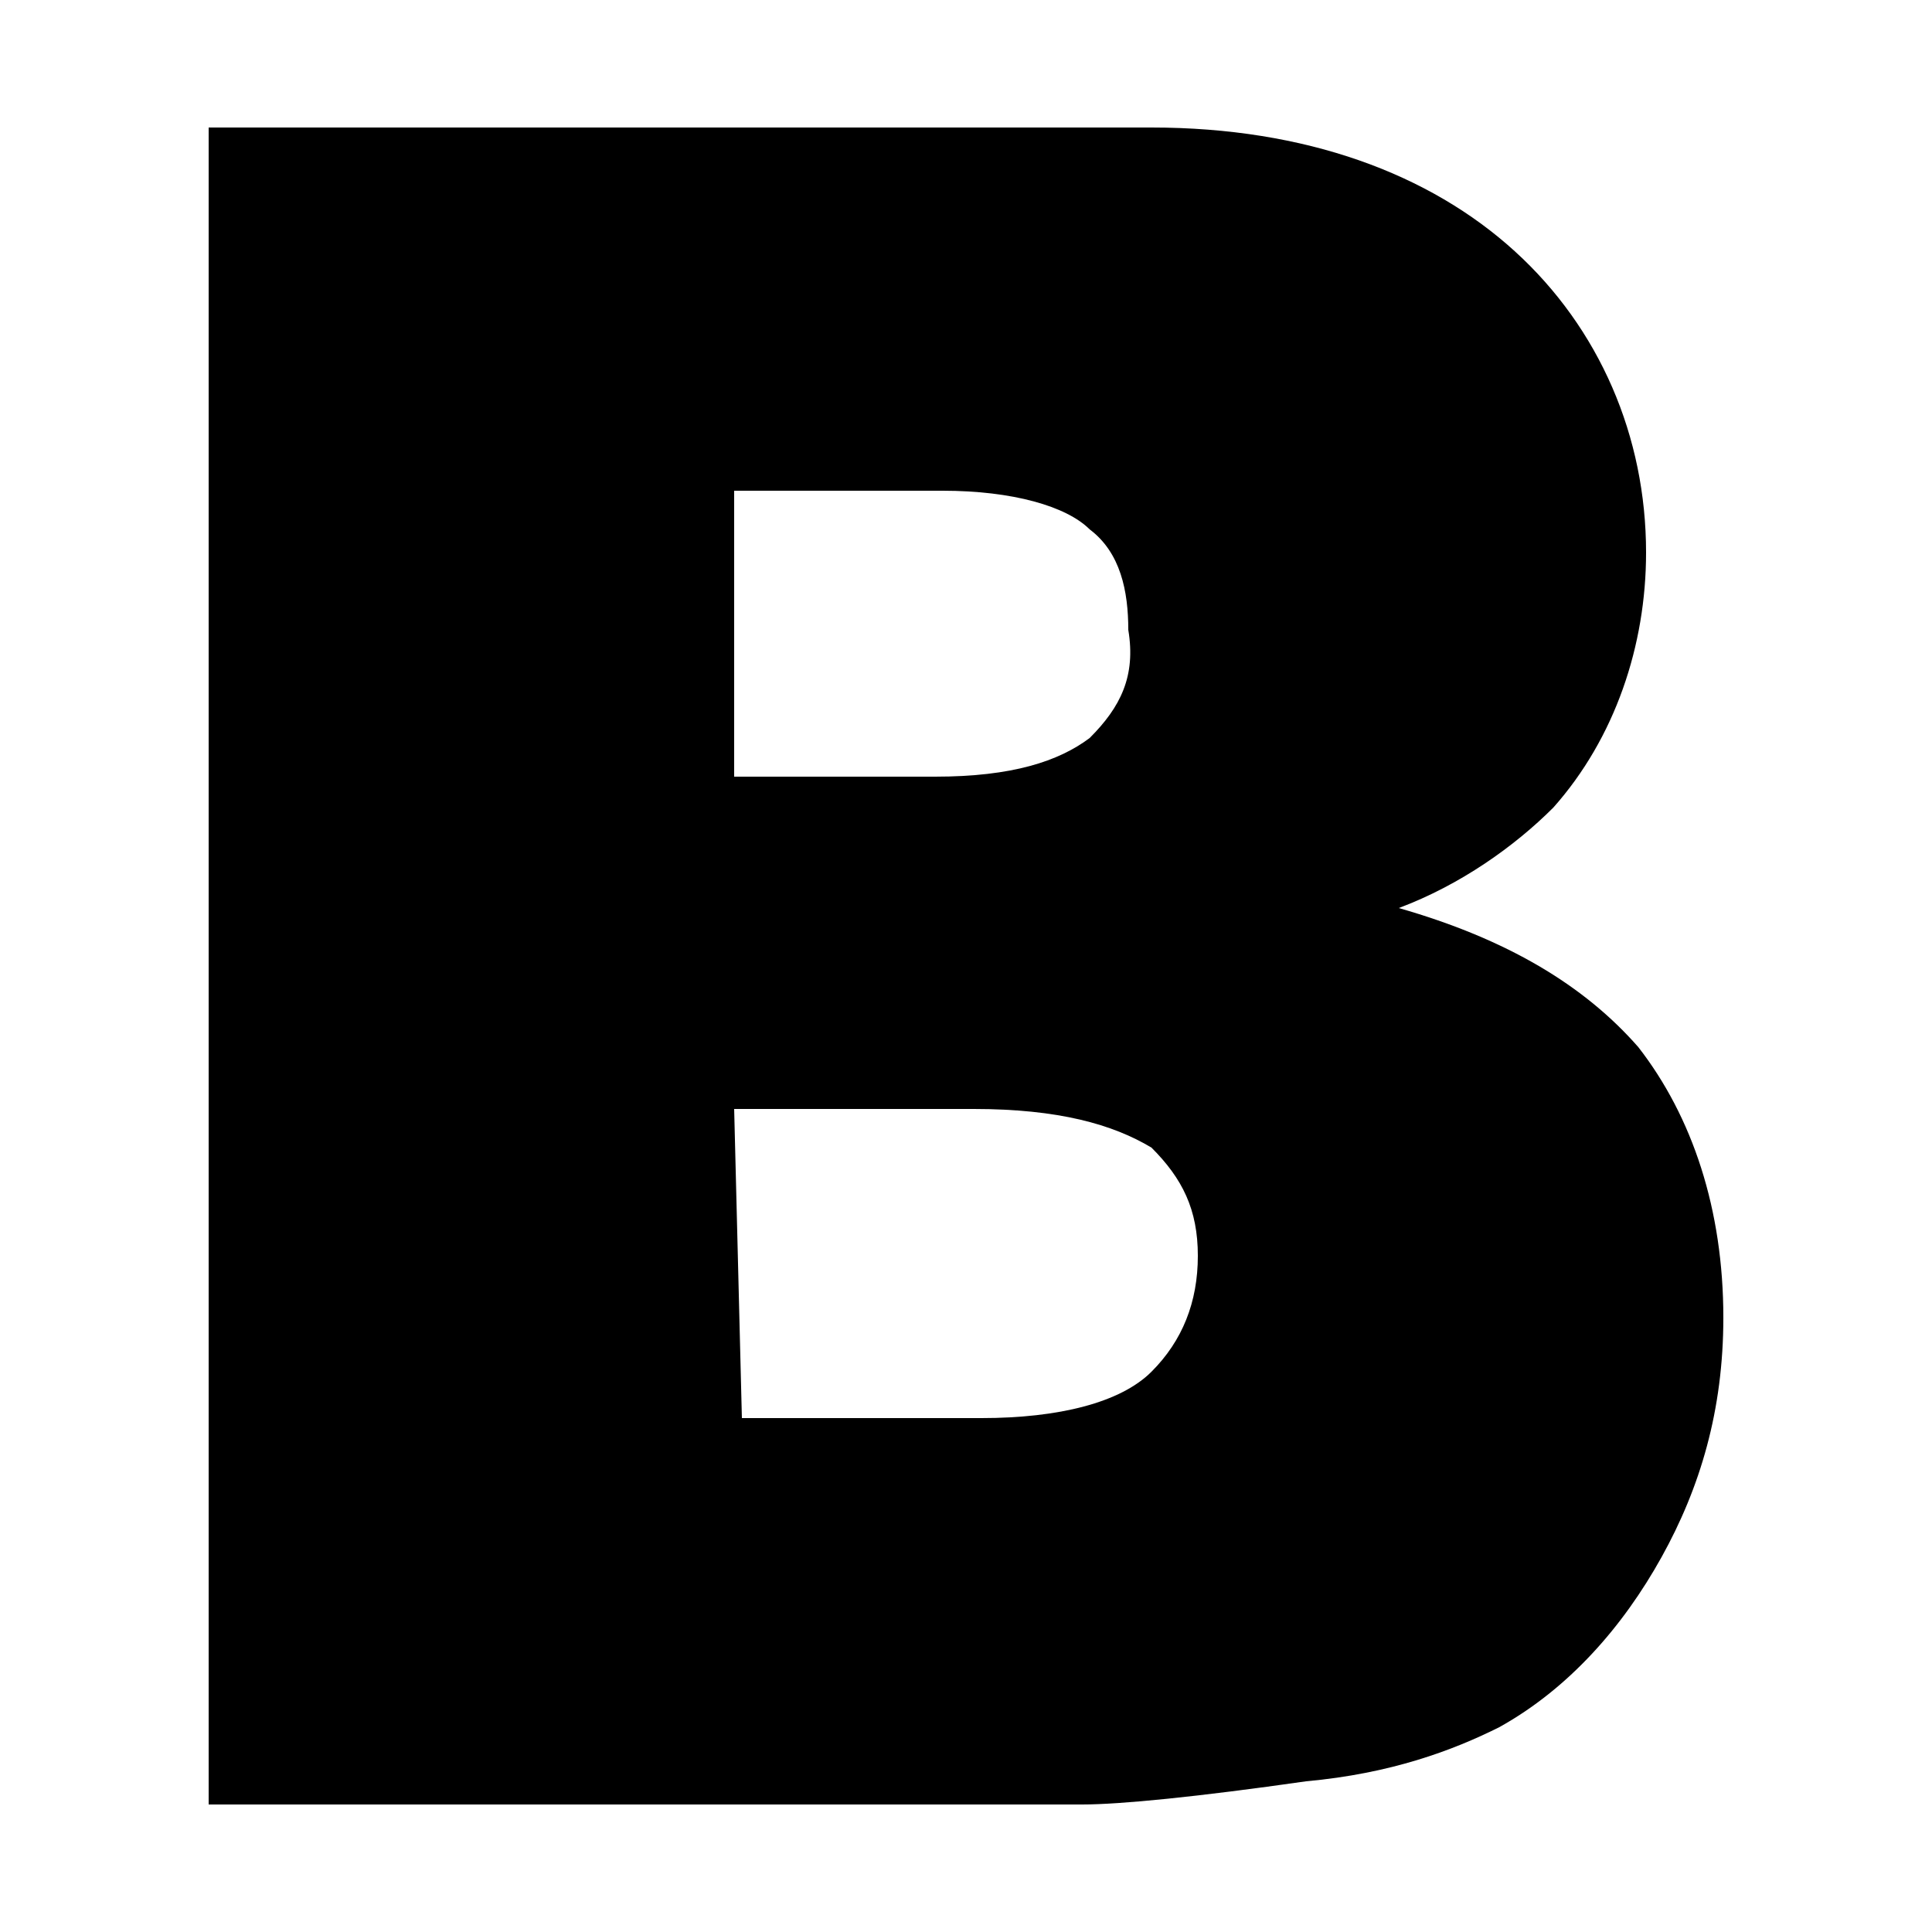 <?xml version="1.0" ?>
<svg xmlns="http://www.w3.org/2000/svg" viewBox="0 0 25 25">
	<path d="M14.1 9.55c-.4.3-1 .5-2 .5H9.5v-3.7h2.7c.9 0 1.6.2 1.9.5.4.3.5.8.5 1.3.1.6-.1 1-.5 1.4m-4.6 4.8h3.1c1.1 0 1.8.2 2.3.5.4.4.6.8.6 1.4 0 .6-.2 1.1-.6 1.5-.4.4-1.2.6-2.2.6H9.6Zm8.6-2.6c.8-.3 1.5-.8 2-1.3.8-.9 1.2-2.1 1.2-3.3 0-1.5-.6-2.9-1.7-3.9s-2.7-1.6-4.7-1.6H2.7v21.7H14c.5 0 1.5-.1 2.9-.3 1.1-.1 1.9-.4 2.5-.7.9-.5 1.6-1.3 2.1-2.2.5-.9.8-1.9.8-3.1 0-1.4-.4-2.6-1.1-3.5-.7-.8-1.7-1.4-3.1-1.8"/>
</svg>